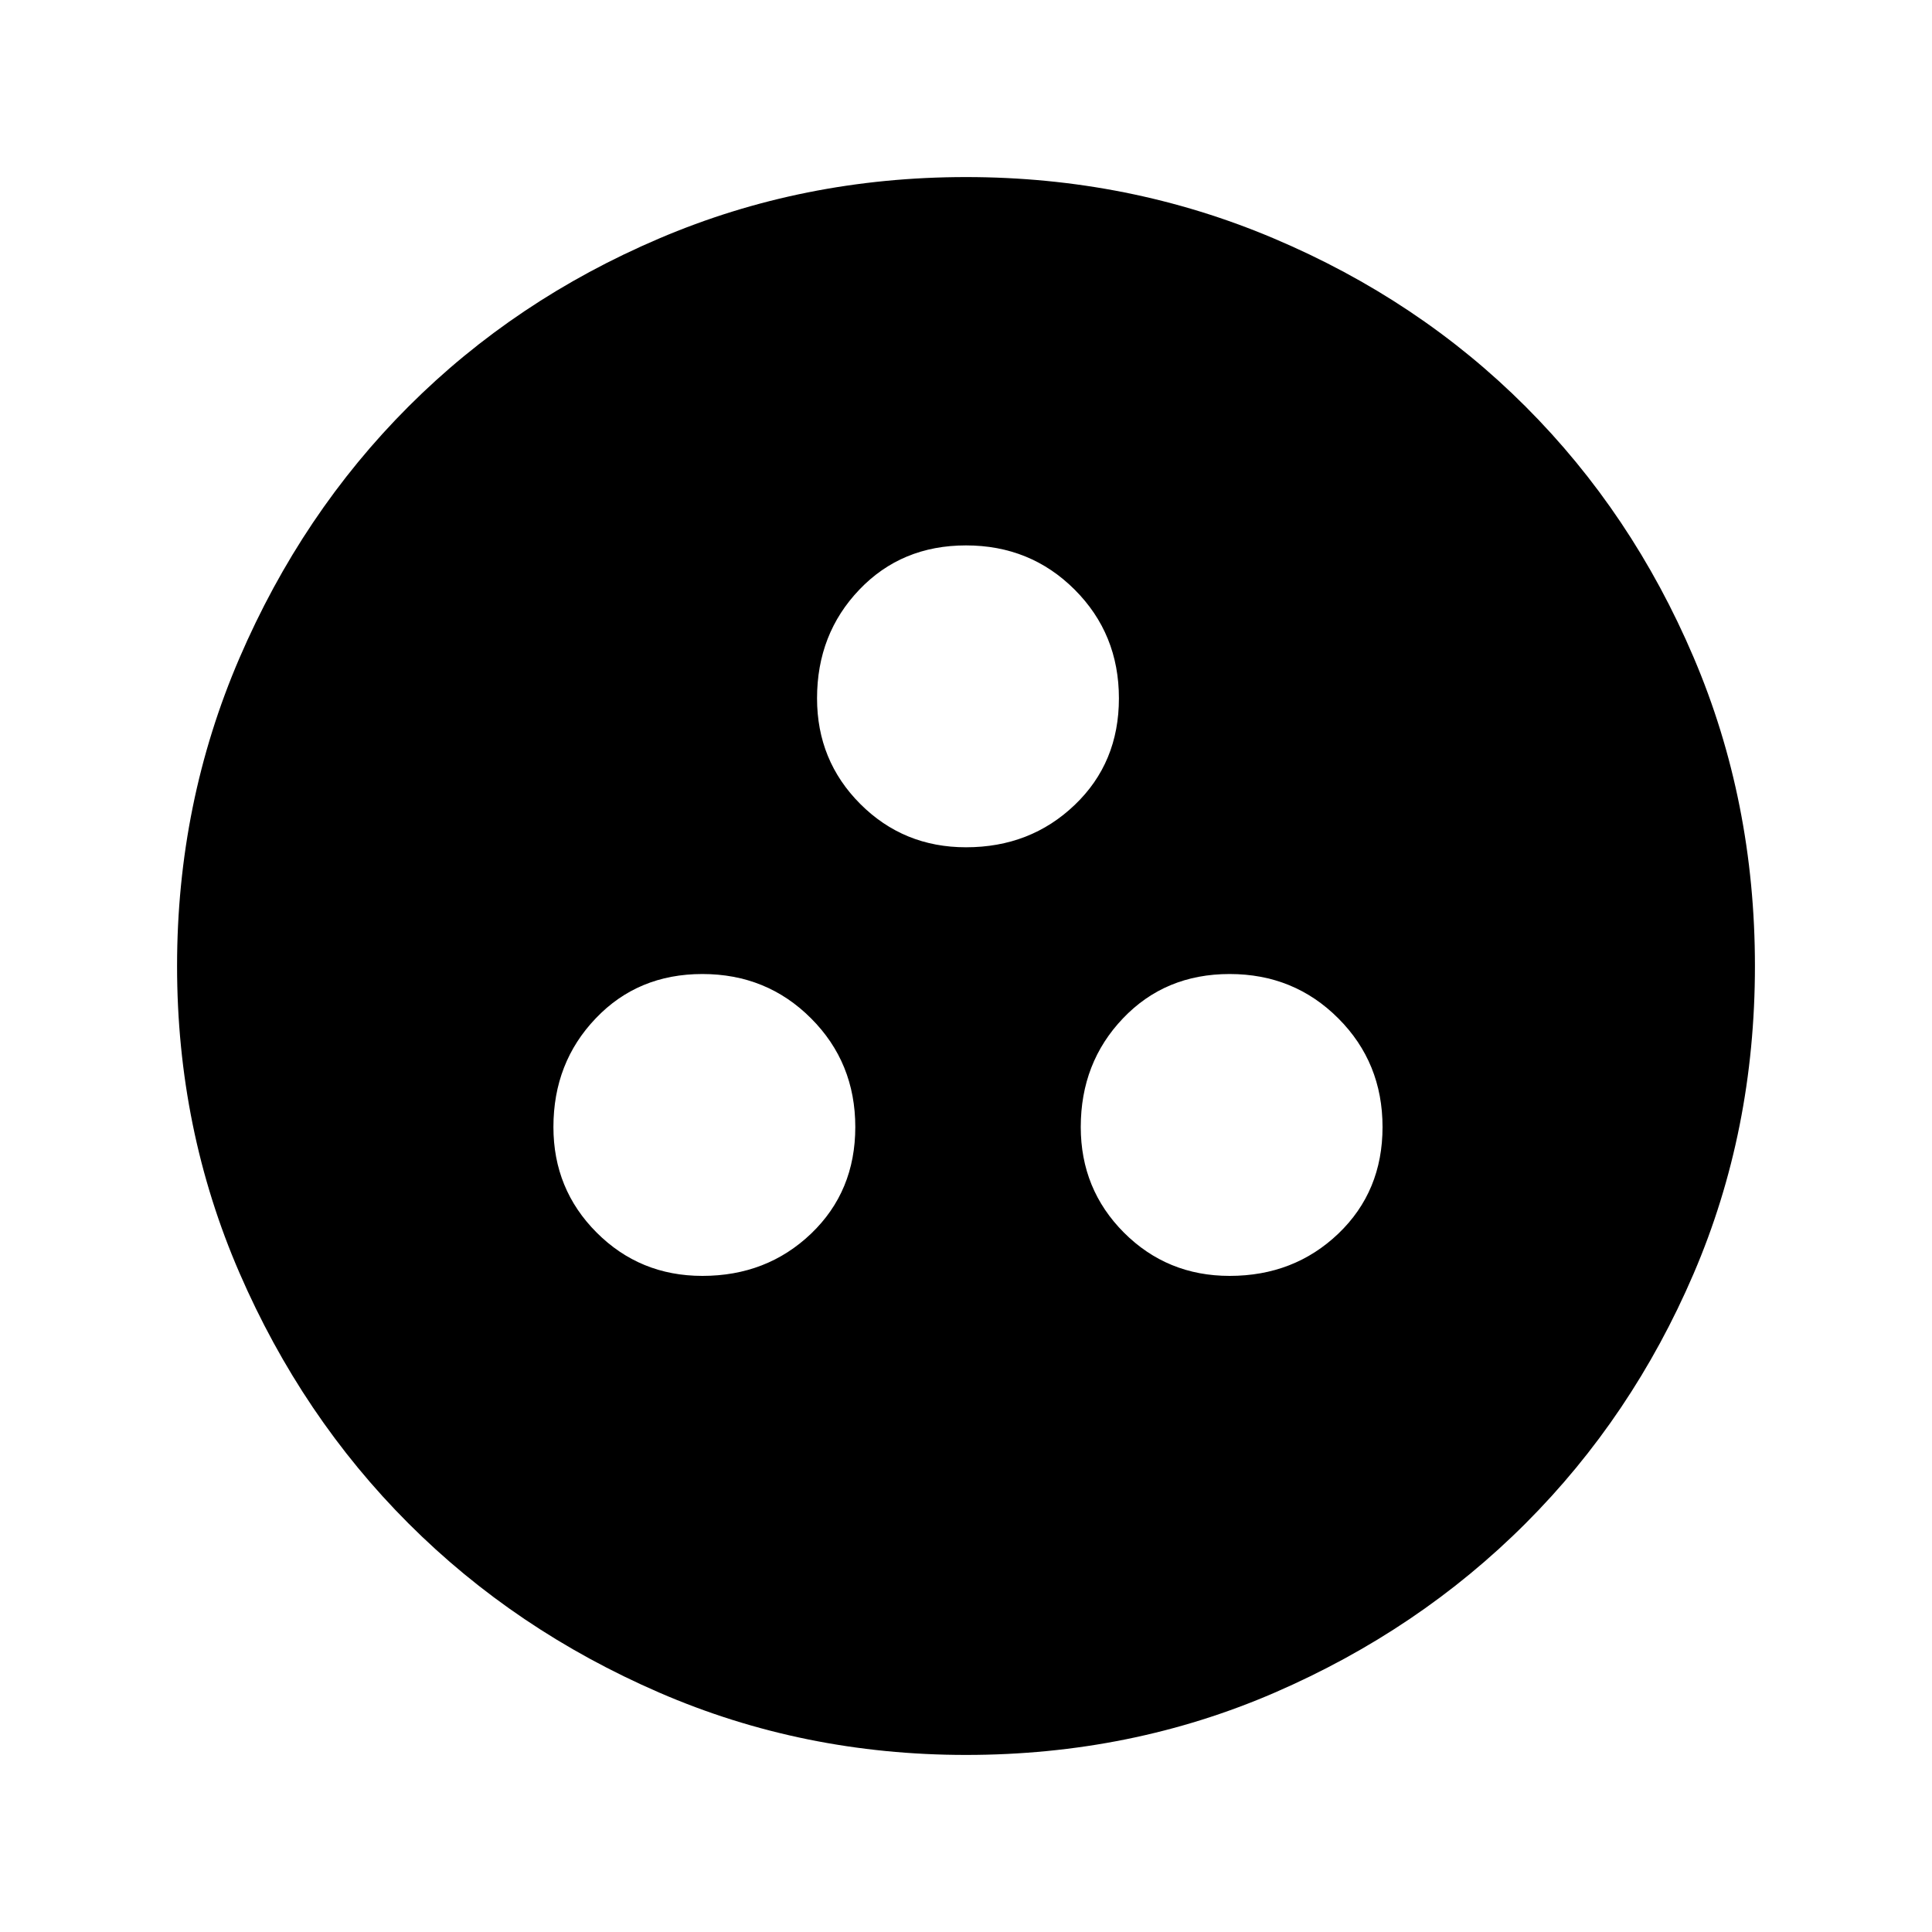 <svg xmlns="http://www.w3.org/2000/svg" height="20" width="20"><path d="M10 18.167Q8.312 18.167 6.823 17.521Q5.333 16.875 4.229 15.771Q3.125 14.667 2.479 13.177Q1.833 11.688 1.833 10Q1.833 8.312 2.479 6.812Q3.125 5.312 4.229 4.208Q5.333 3.104 6.823 2.469Q8.312 1.833 10 1.833Q11.688 1.833 13.188 2.469Q14.688 3.104 15.792 4.208Q16.896 5.312 17.531 6.802Q18.167 8.292 18.167 10Q18.167 11.708 17.531 13.188Q16.896 14.667 15.792 15.771Q14.688 16.875 13.198 17.521Q11.708 18.167 10 18.167ZM10 8.771Q10.667 8.771 11.125 8.333Q11.583 7.896 11.583 7.229Q11.583 6.562 11.125 6.104Q10.667 5.646 10 5.646Q9.333 5.646 8.896 6.104Q8.458 6.562 8.458 7.229Q8.458 7.875 8.906 8.323Q9.354 8.771 10 8.771ZM7.271 13.208Q7.938 13.208 8.396 12.771Q8.854 12.333 8.854 11.667Q8.854 11 8.396 10.542Q7.938 10.083 7.271 10.083Q6.604 10.083 6.167 10.542Q5.729 11 5.729 11.667Q5.729 12.312 6.177 12.76Q6.625 13.208 7.271 13.208ZM12.729 13.208Q13.396 13.208 13.854 12.771Q14.312 12.333 14.312 11.667Q14.312 11 13.854 10.542Q13.396 10.083 12.729 10.083Q12.062 10.083 11.625 10.542Q11.188 11 11.188 11.667Q11.188 12.312 11.635 12.76Q12.083 13.208 12.729 13.208Z"/></svg>
